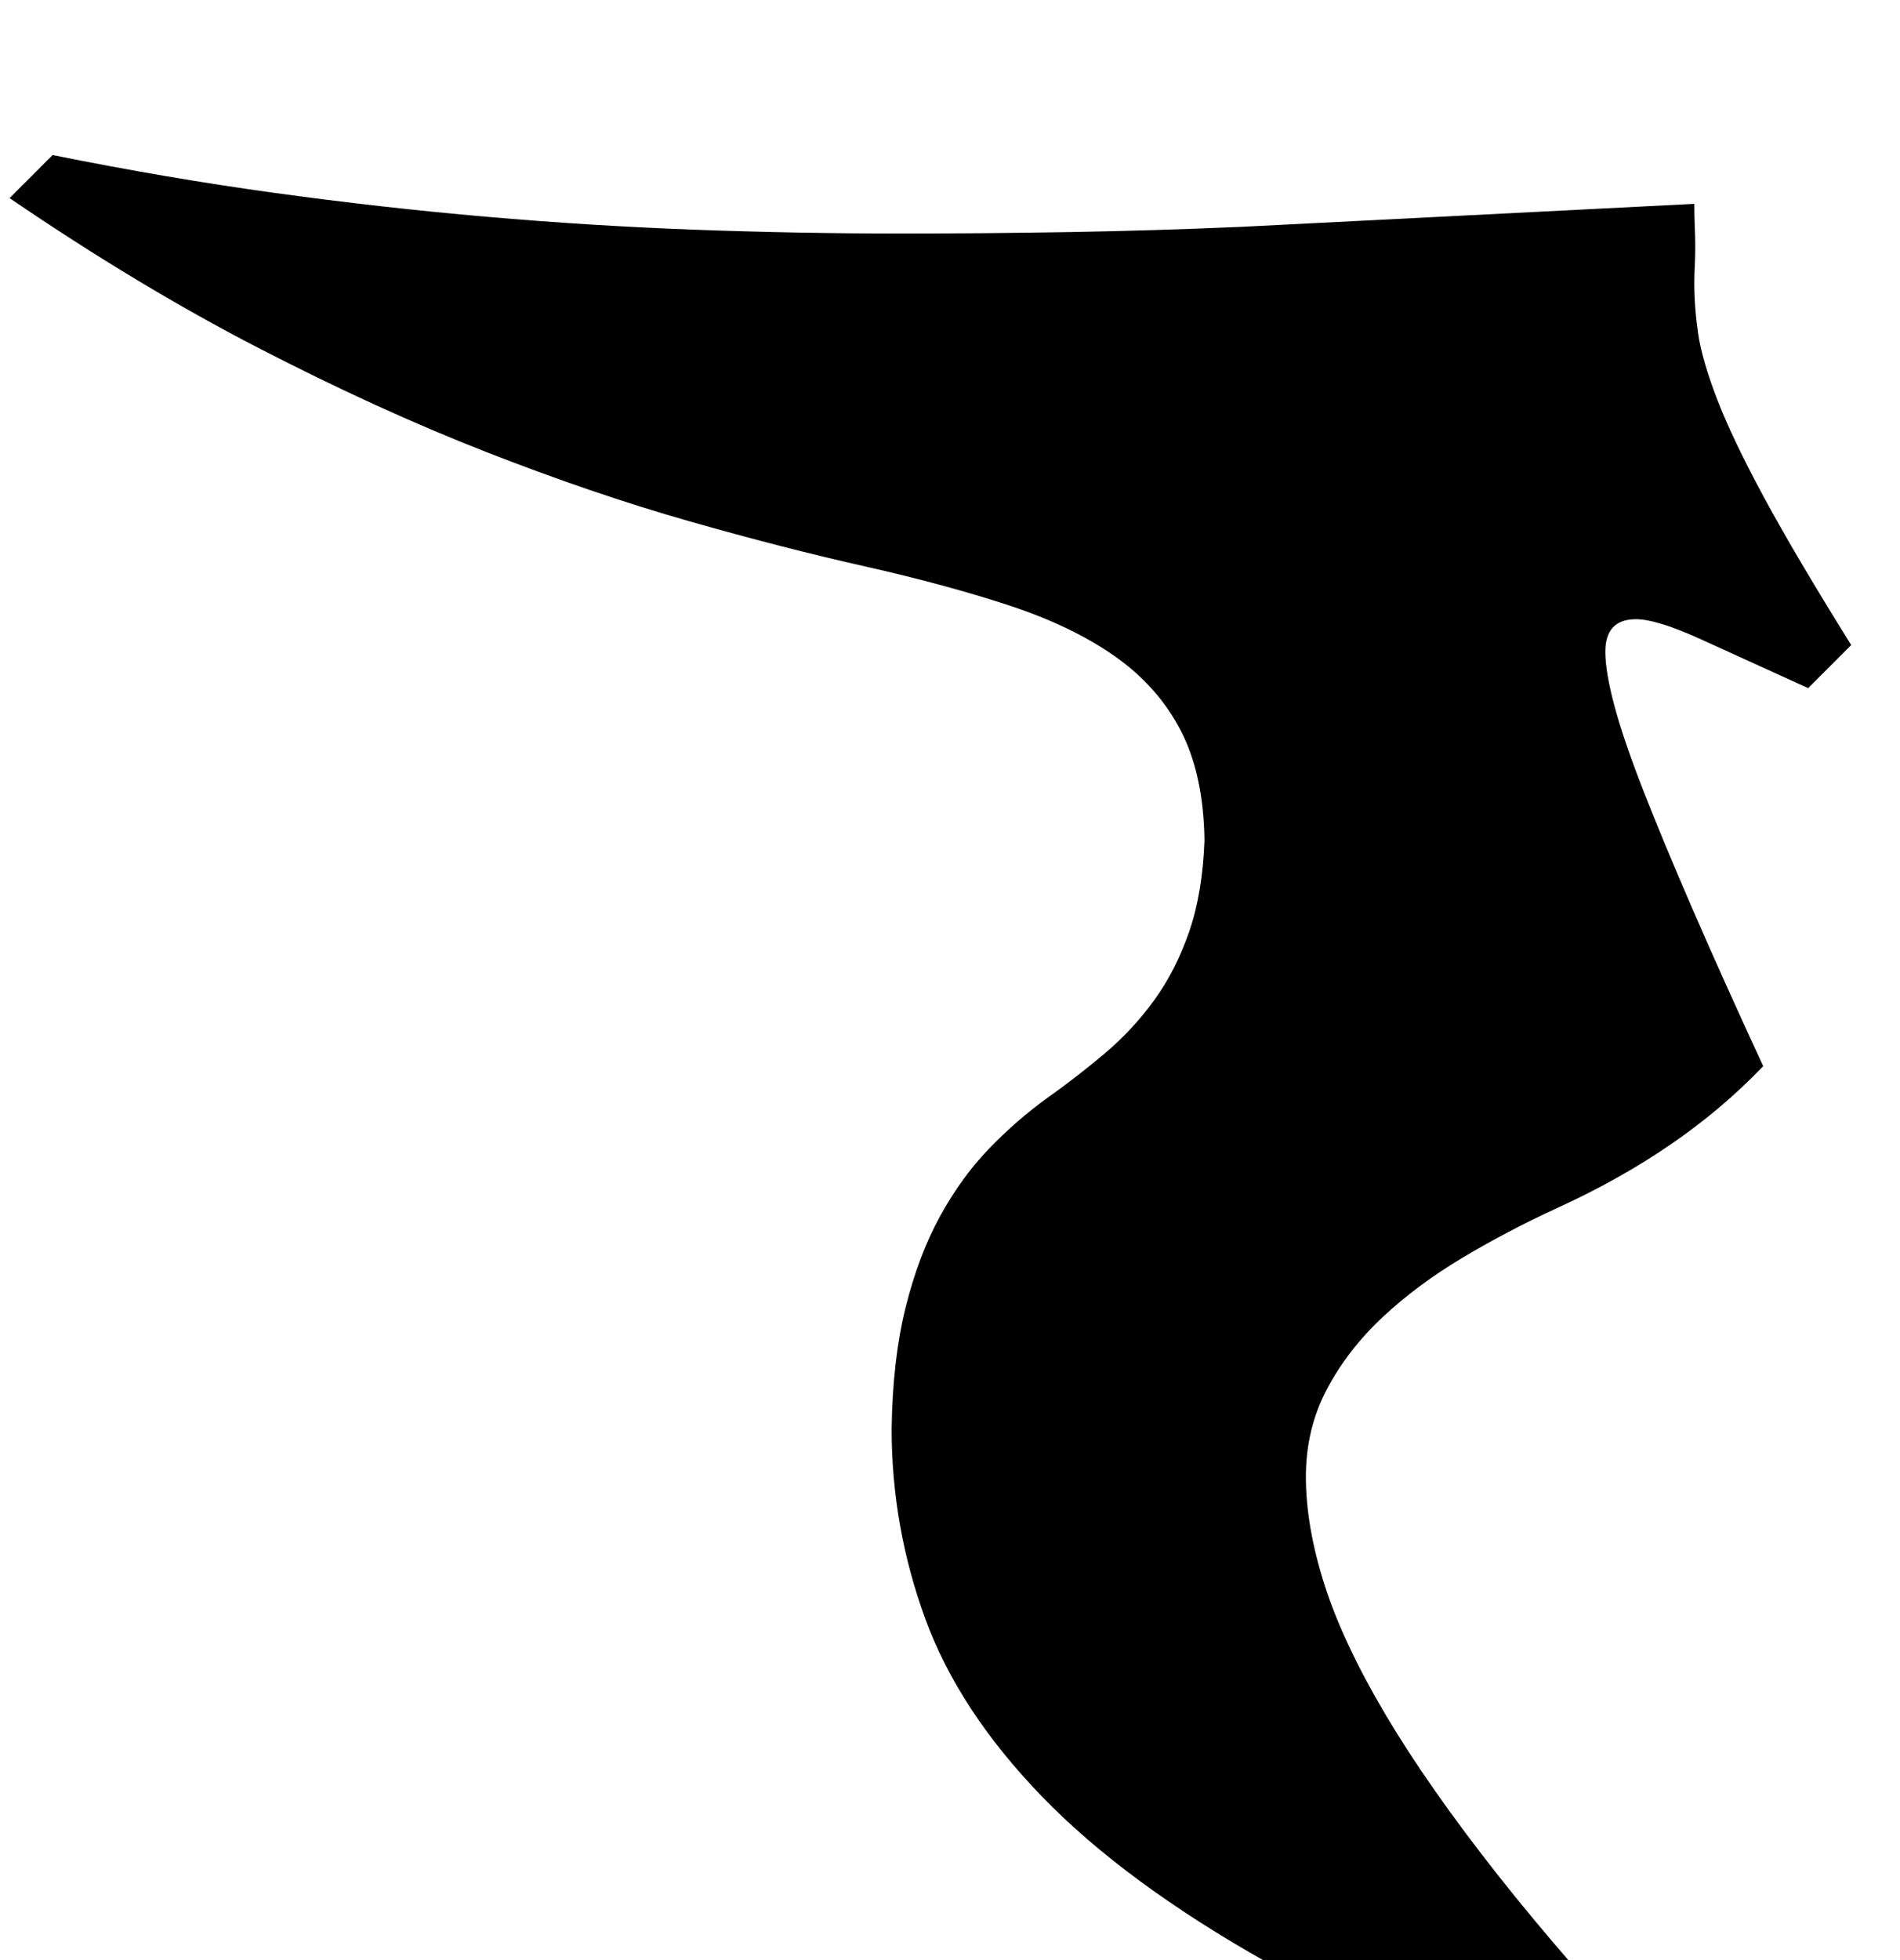 <?xml version="1.0" standalone="no"?>
<!DOCTYPE svg PUBLIC "-//W3C//DTD SVG 1.1//EN" "http://www.w3.org/Graphics/SVG/1.1/DTD/svg11.dtd" >
<svg xmlns="http://www.w3.org/2000/svg" xmlns:xlink="http://www.w3.org/1999/xlink" version="1.1" viewBox="-10 0 1986 2048">
   <path fill="currentColor"
d="M45 162q119 24 231.5 39.5t222 25t217 13.5t216.5 4q87 0 175.5 -1.5t180.5 -5.5l473 -24q0 13 0.5 24t0.5 21q0 11 -0.5 20t-0.5 17q0 26 4 53.5t20 69t49 102.5t91 154l-45 45q-64 -29 -111 -50.5t-69 -21.5q-32 0 -32 34q0 21 9.5 56.5t30 88t51.5 124t74 164.5
q-43 45 -97 82t-120 67q-50 23 -97 51t-83.5 62t-58.5 75.5t-22 91.5q0 52 19.5 113t64 136t117 167t179.5 206l-45 45q-227 -76 -375.5 -159.5t-235.5 -173.5t-122 -186t-35 -198q1 -72 14.5 -126.5t36 -95.5t51.5 -71t61 -53q31 -22 60 -46.5t51.5 -55.5t36.5 -71.5
t16 -95.5q-1 -69 -25 -115t-69 -77.5t-110.5 -53t-149.5 -40.5q-85 -19 -185 -47.5t-212.5 -72.5t-237.5 -108.5t-260 -156.5z" />
</svg>

